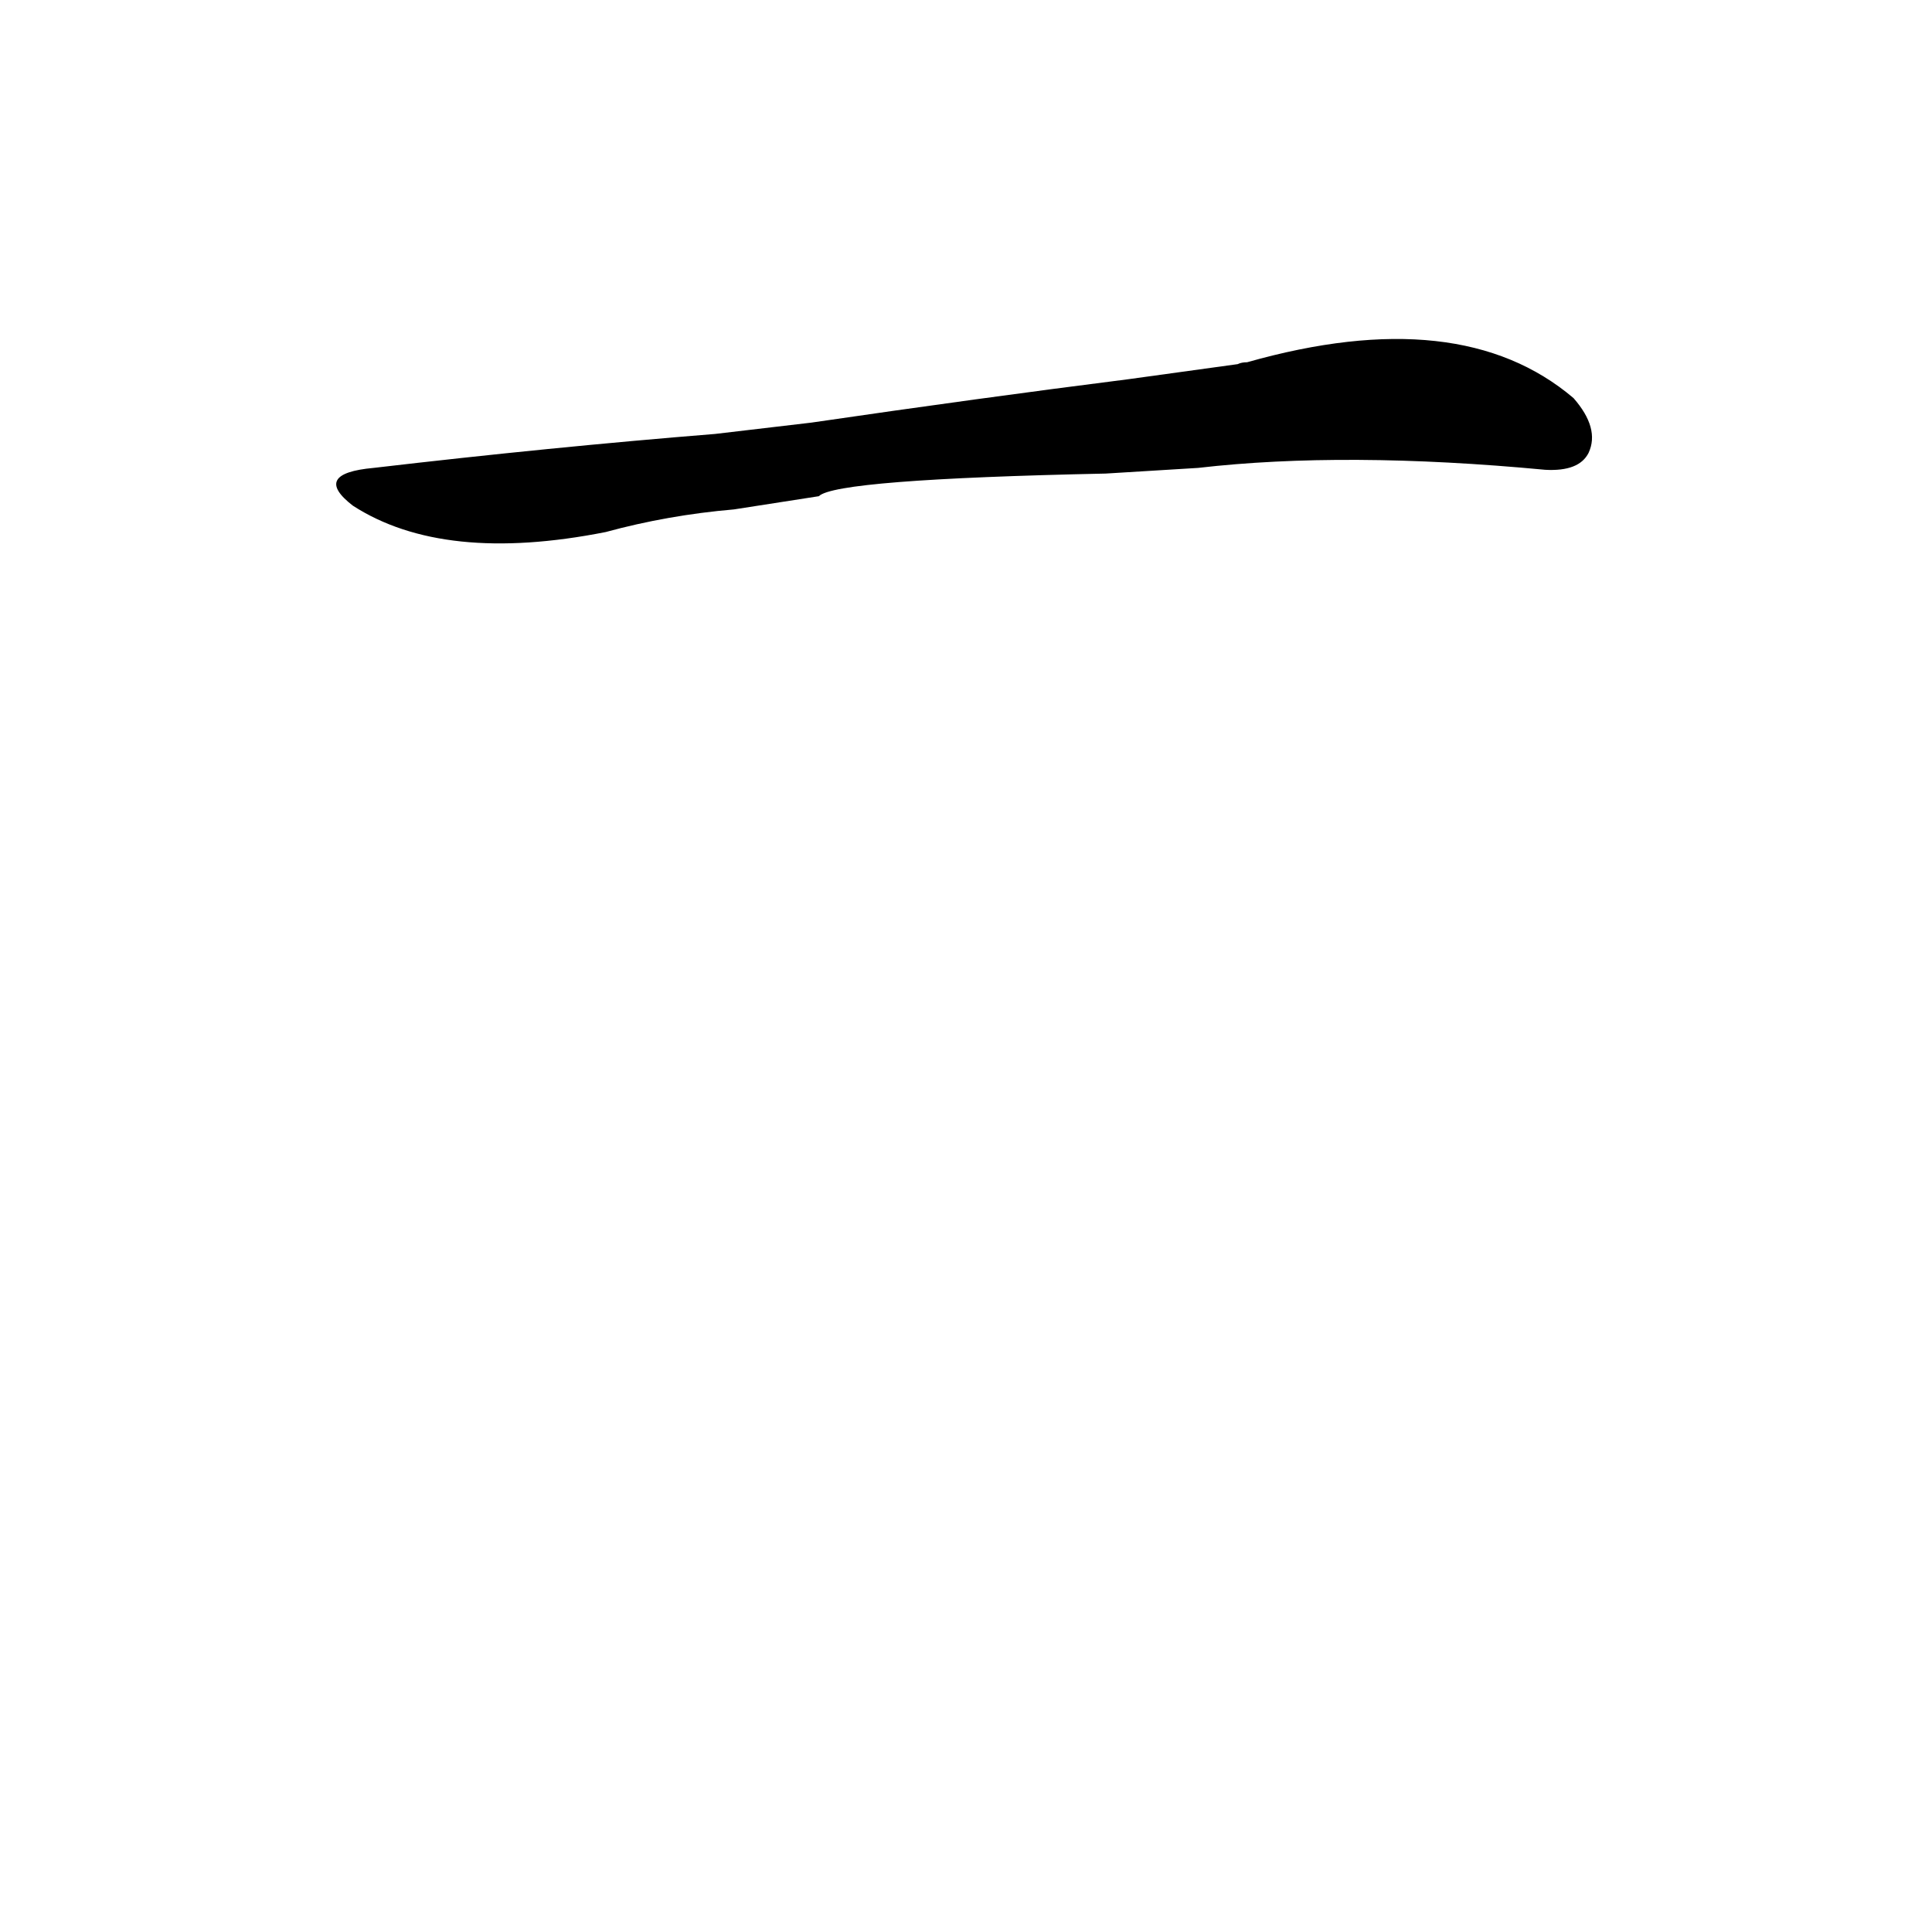 <?xml version='1.0' encoding='utf-8'?>
<svg xmlns="http://www.w3.org/2000/svg" version="1.1" viewBox="0 0 1024 1024"><g transform="scale(1, -1) translate(0, -900)"><path d="M 635 652 Q 713 661 819 651 Q 837 650 842 660 Q 848 673 834 689 Q 774 740 661 708 Q 658 708 656 707 L 598 699 Q 519 689 430 676 L 379 670 Q 292 663 198 652 Q 165 649 187 632 Q 235 601 321 618 Q 354 627 389 630 L 434 637 Q 443 646 586 649 L 635 652 Z" fill="black" /></g></svg>
